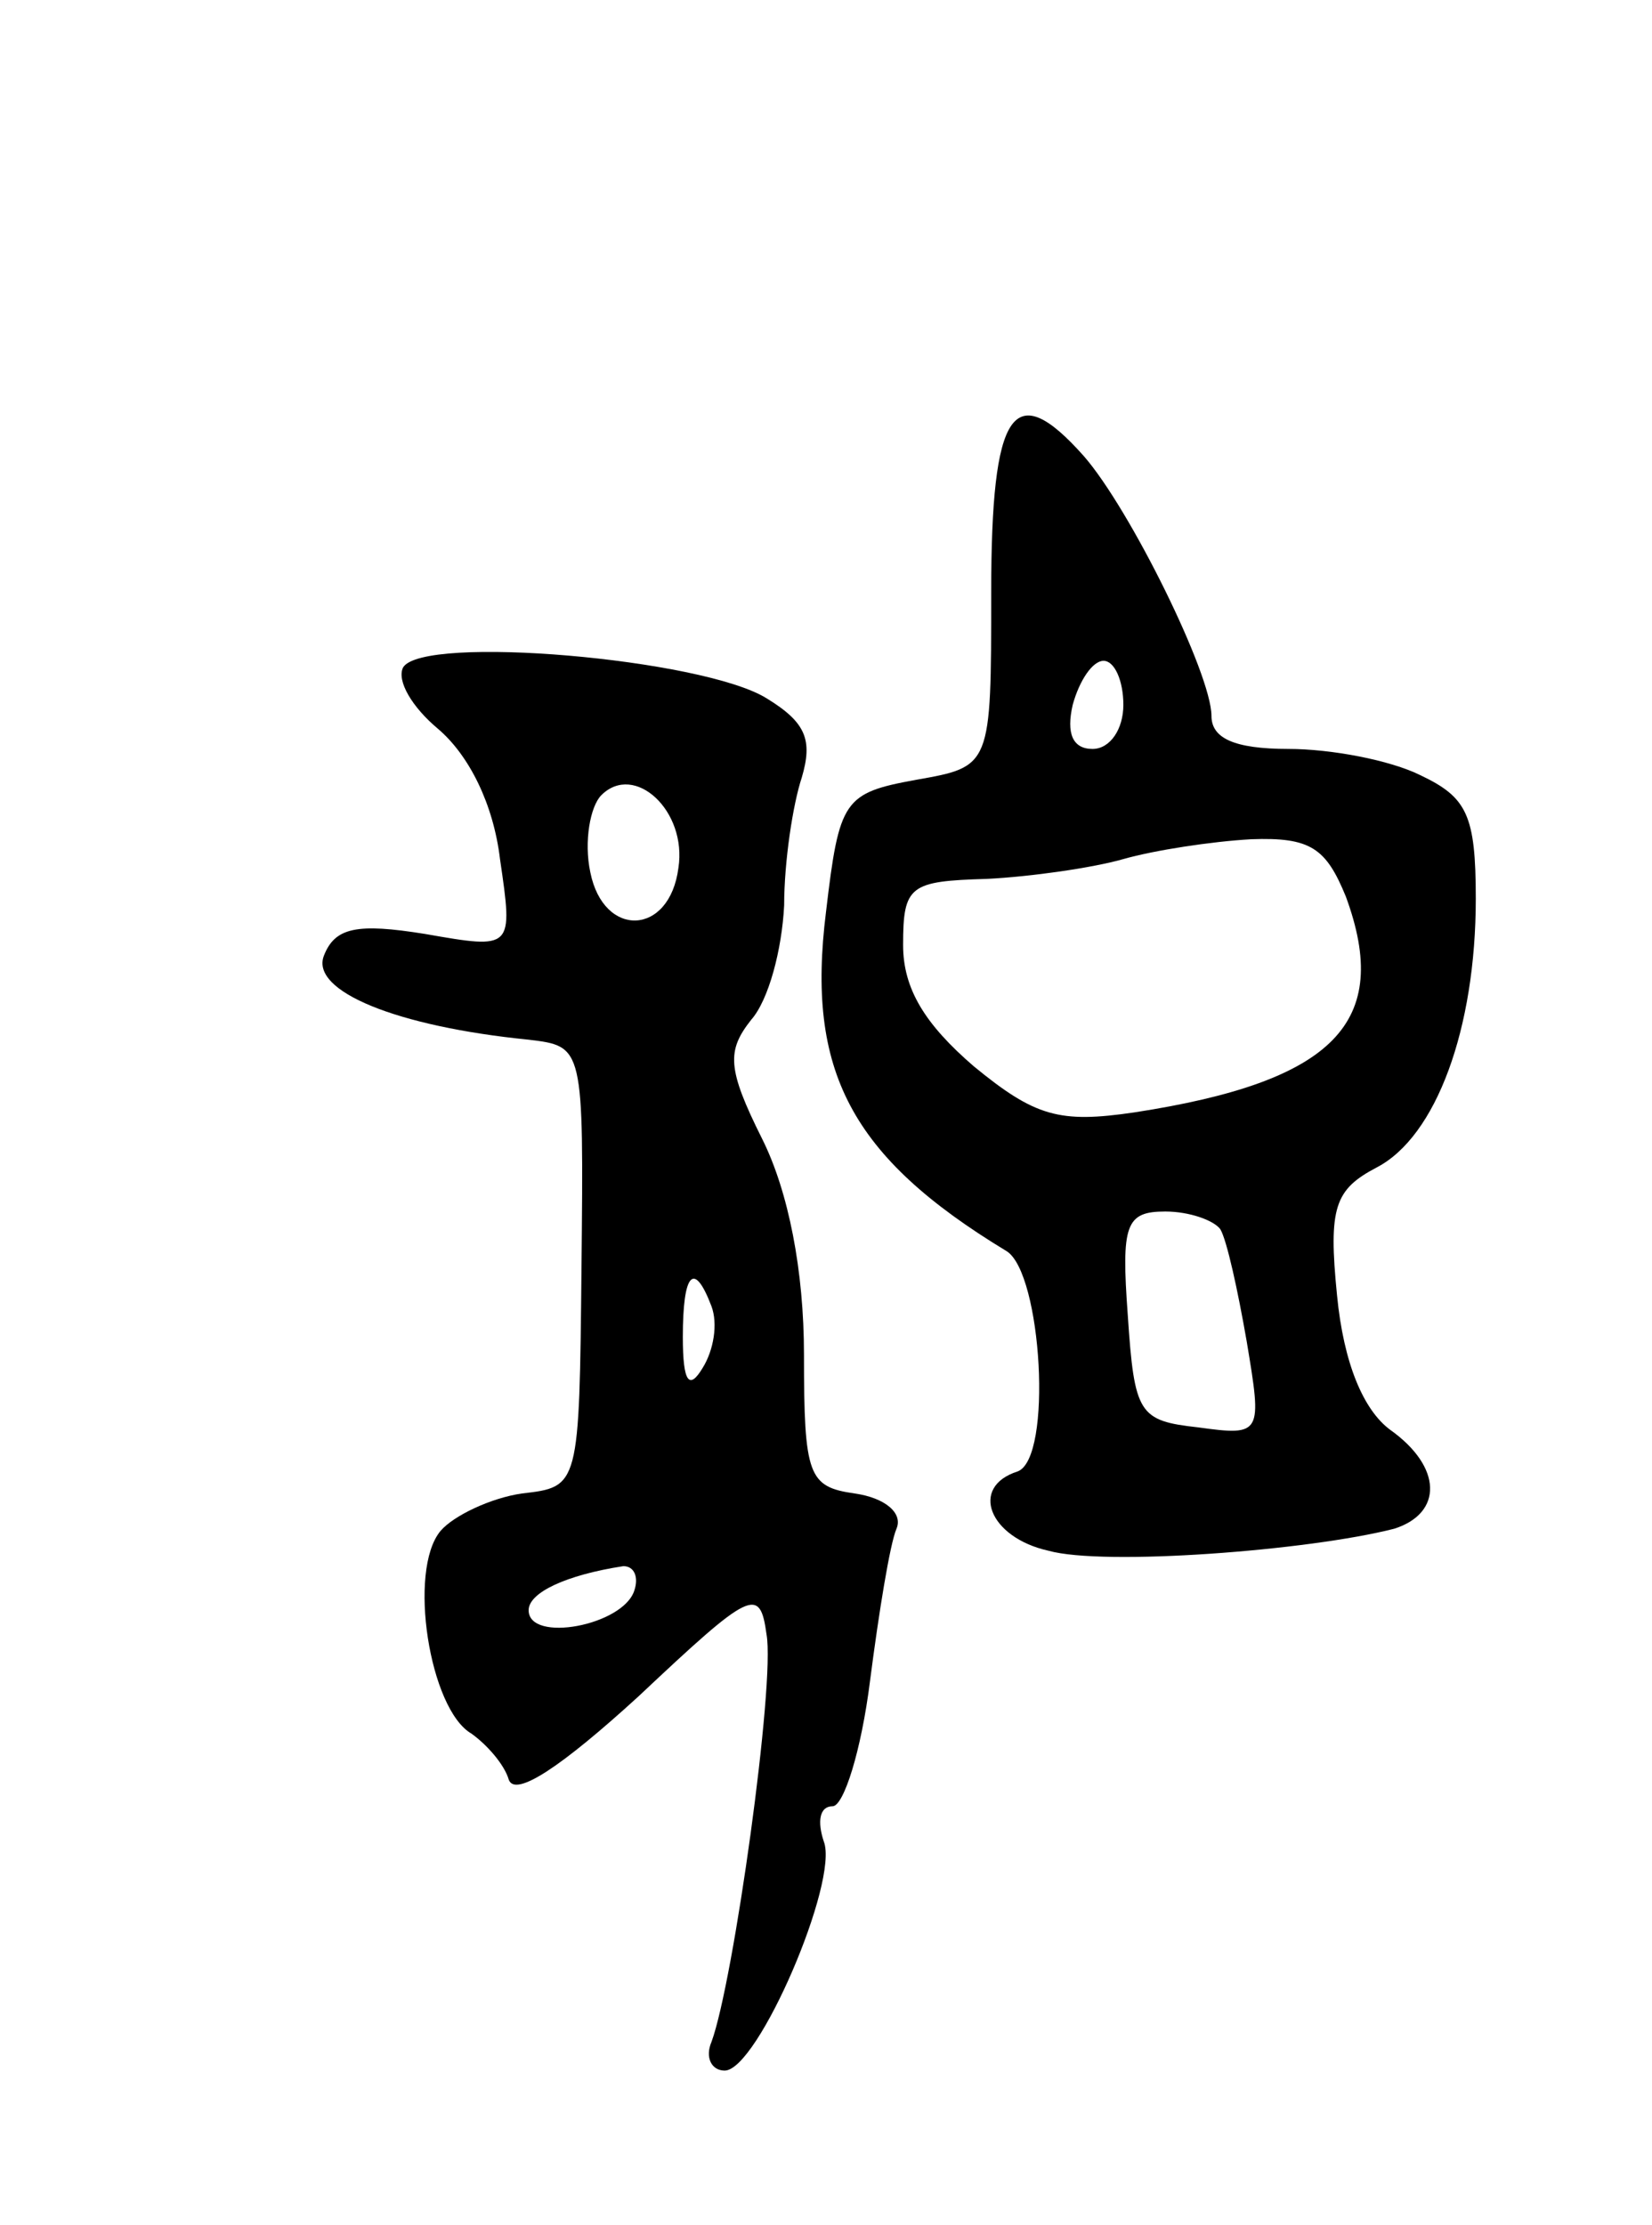 <svg version="1.0" xmlns="http://www.w3.org/2000/svg"
 width="75pt" height="101pt" viewBox="0 0 75 101"
 preserveAspectRatio="xMidYMid meet">
<g transform="translate(0,101) scale(0.1,-0.1)"
fill="#000000" stroke="none">
<path d="M450 741 c0 -79 0 -79 -34 -85 -33 -6 -35 -9 -41 -60 -9 -72 11 -111
82 -154 16 -10 21 -94 5 -100 -22 -7 -13 -30 14 -36 25 -7 118 0 157 10 22 7
22 28 -2 45 -12 9 -21 30 -24 61 -4 40 -1 48 18 58 27 14 45 63 45 122 0 38
-4 46 -25 56 -14 7 -41 12 -60 12 -25 0 -35 5 -35 15 0 19 -37 94 -58 118 -32
36 -42 21 -42 -62z m60 -51 c0 -11 -6 -20 -14 -20 -9 0 -12 7 -9 20 3 11 9 20
14 20 5 0 9 -9 9 -20z m101 -87 c21 -57 -5 -84 -96 -98 -34 -5 -45 -2 -73 21
-22 19 -32 35 -32 55 0 27 3 29 38 30 20 1 48 5 62 9 14 4 40 8 58 9 27 1 34
-4 43 -26z m-57 -151 c3 -5 8 -28 12 -51 7 -42 7 -43 -22 -39 -27 3 -29 6 -32
51 -3 41 -1 47 17 47 11 0 22 -4 25 -8z"/>
<path d="M183 707 c-3 -6 4 -18 16 -28 14 -12 25 -34 28 -59 6 -41 6 -41 -34
-34 -31 5 -41 3 -46 -10 -6 -16 33 -32 93 -38 25 -3 25 -3 24 -103 -1 -100 -1
-100 -27 -103 -14 -2 -31 -10 -37 -17 -15 -18 -5 -81 14 -92 7 -5 15 -14 17
-21 3 -8 24 6 59 38 51 48 55 50 58 28 4 -22 -15 -158 -25 -185 -3 -7 0 -13 6
-13 15 0 52 86 45 104 -3 9 -2 16 4 16 5 0 13 25 17 57 4 31 9 62 12 69 3 7
-5 14 -19 16 -21 3 -23 8 -23 63 0 38 -7 74 -19 98 -16 32 -16 40 -5 54 8 9
14 32 15 52 0 20 4 46 8 58 5 17 2 25 -16 36 -29 18 -156 29 -165 14z m125
-91 c-4 -31 -34 -32 -40 -2 -3 14 0 30 5 35 15 15 39 -7 35 -33z m15 -199 c3
-8 1 -20 -4 -28 -6 -10 -9 -7 -9 14 0 29 5 35 13 14z m-35 -129 c-5 -16 -48
-24 -48 -9 0 8 17 16 43 20 5 0 7 -5 5 -11z"/>
</g>
</svg>
